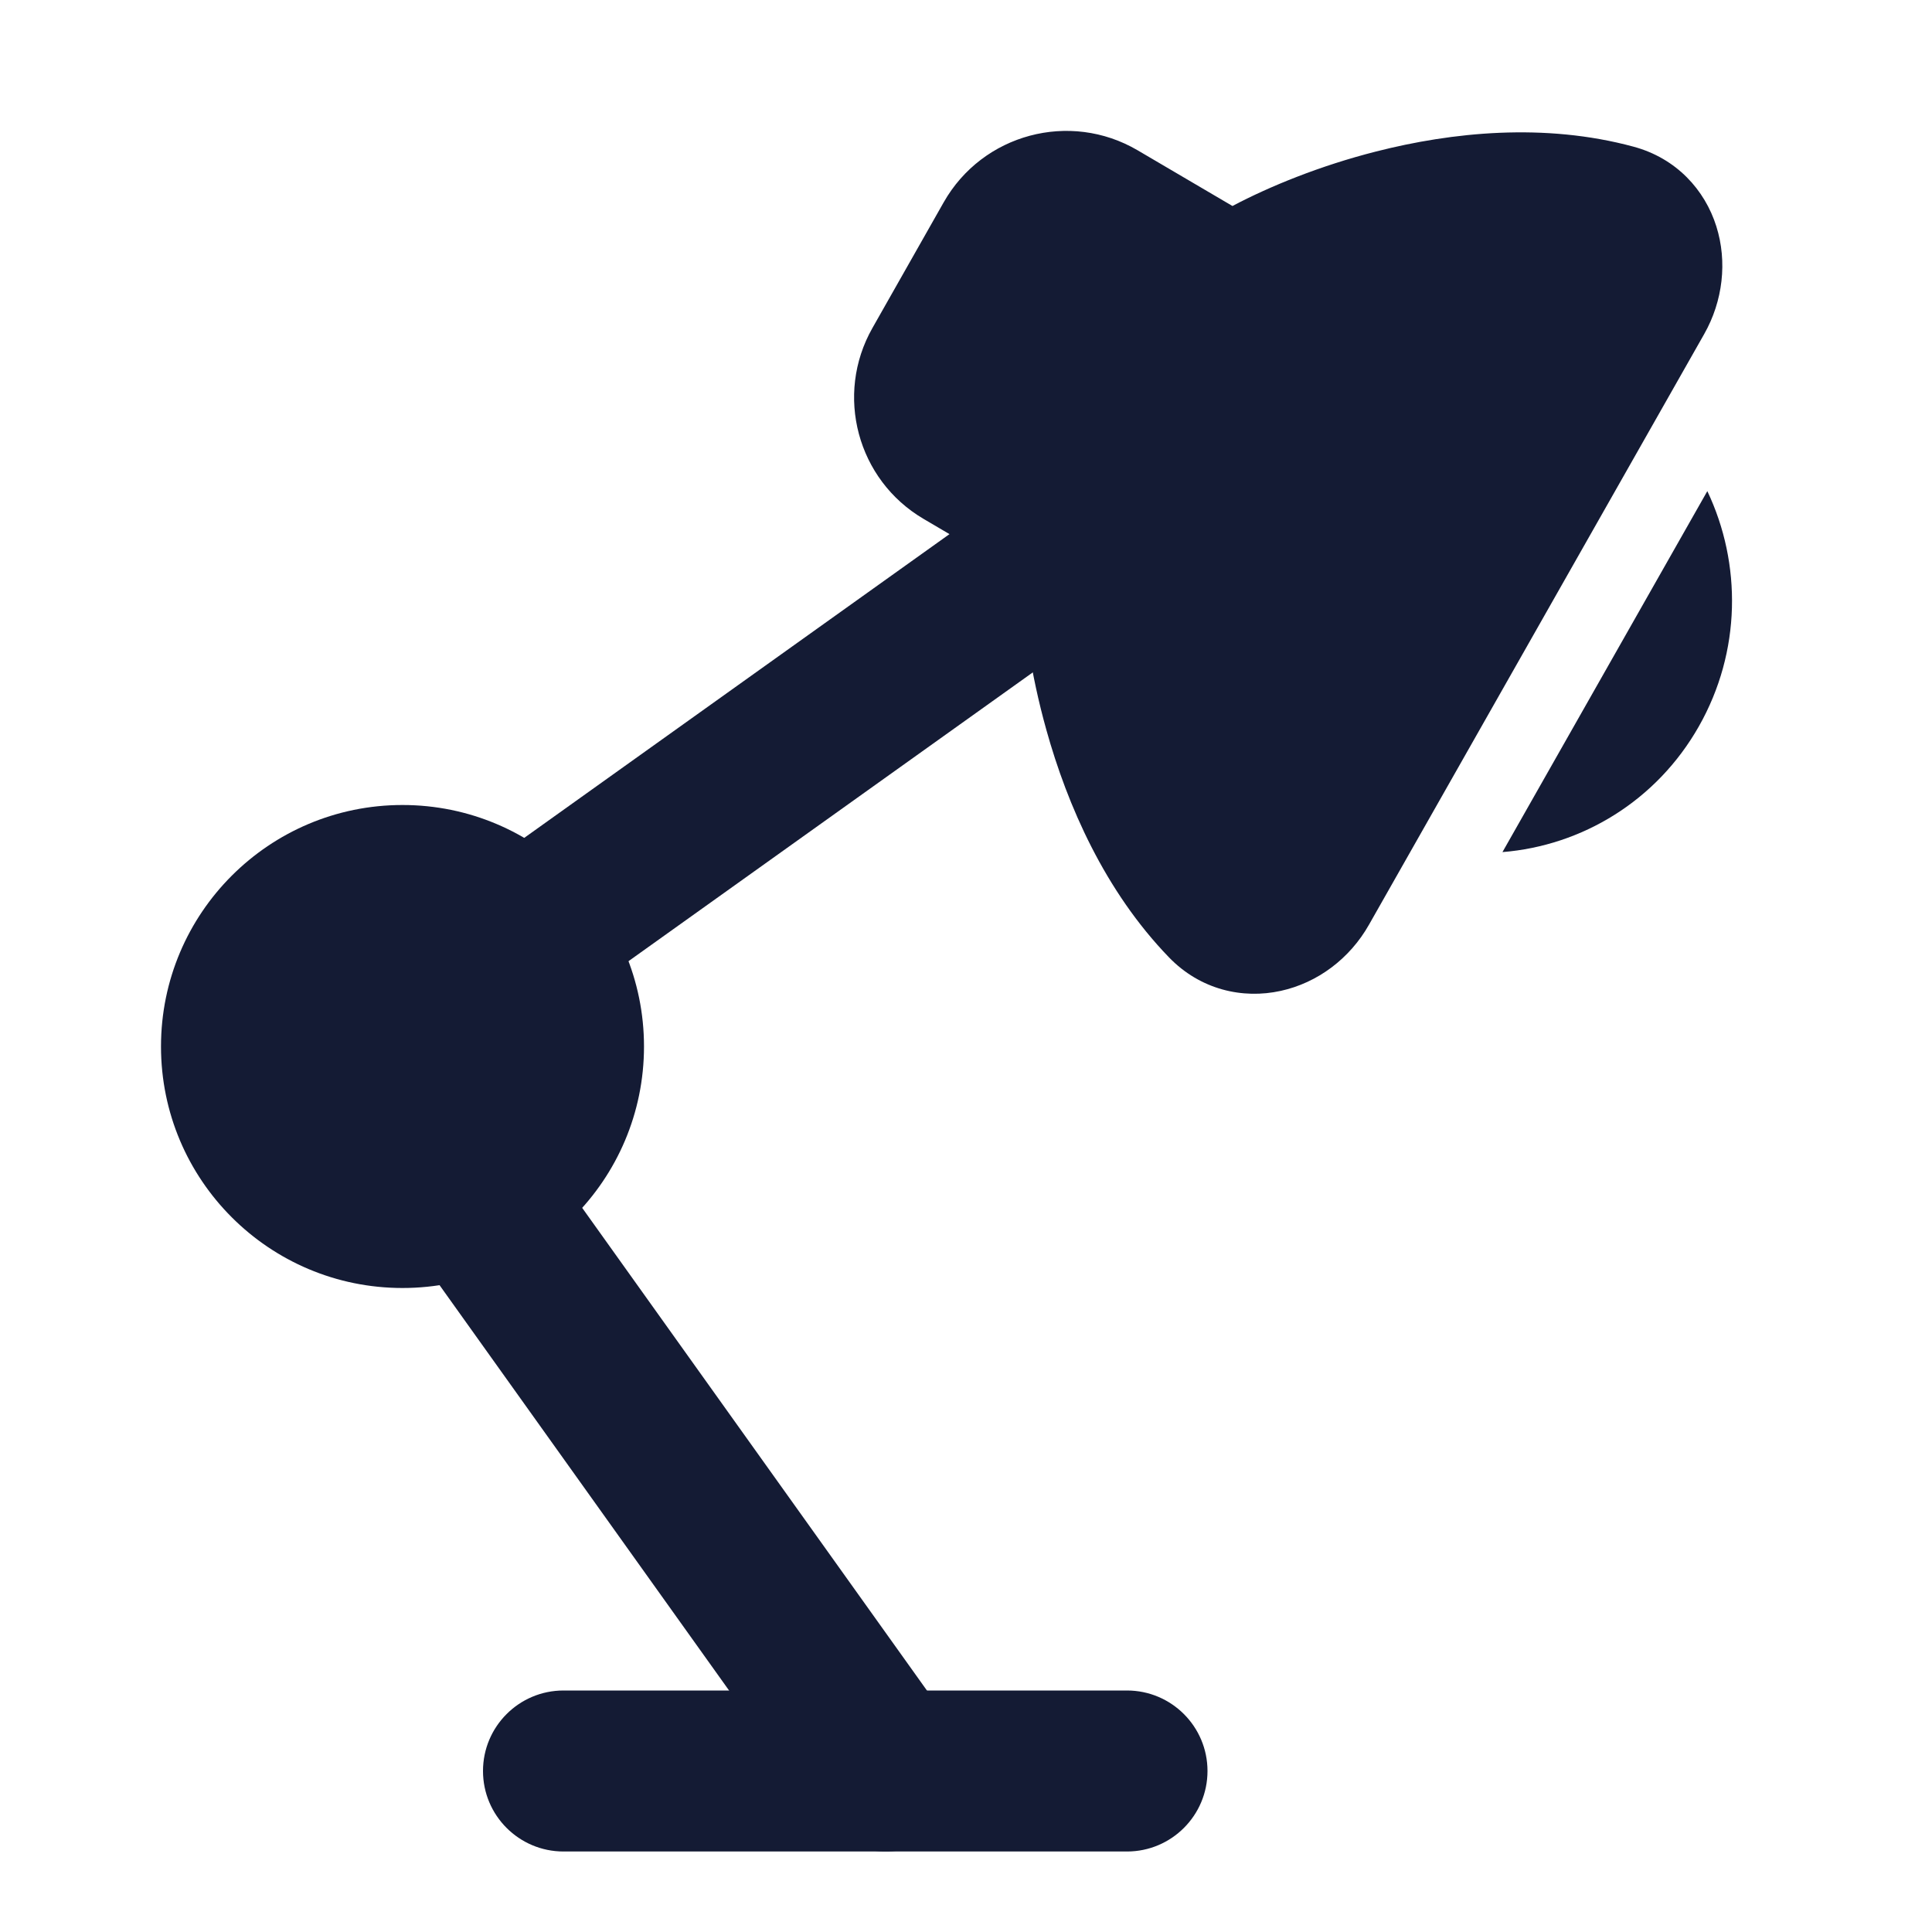 <svg width="24" height="24" viewBox="0 0 24 24" fill="none" xmlns="http://www.w3.org/2000/svg">
<path fill-rule="evenodd" clip-rule="evenodd" d="M2 13C2 11.343 3.343 10 5 10C6.657 10 8 11.343 8 13C8 14.657 6.657 16 5 16C3.343 16 2 14.657 2 13Z" fill="#141B34"/>
<path fill-rule="evenodd" clip-rule="evenodd" d="M13.584 7.814L6.584 12.814L5.422 11.187L12.422 6.187L13.584 7.814Z" fill="#141B34"/>
<path fill-rule="evenodd" clip-rule="evenodd" d="M6 22C6 21.448 6.448 21 7 21H14C14.552 21 15 21.448 15 22C15 22.552 14.552 23 14 23H7C6.448 23 6 22.552 6 22Z" fill="#141B34"/>
<path fill-rule="evenodd" clip-rule="evenodd" d="M5.419 14.186C5.868 13.865 6.493 13.969 6.814 14.419L11.814 21.419C12.135 21.868 12.031 22.493 11.581 22.814C11.132 23.135 10.507 23.031 10.186 22.581L5.186 15.581C4.865 15.132 4.969 14.507 5.419 14.186Z" fill="#141B34"/>
<path fill-rule="evenodd" clip-rule="evenodd" d="M11.723 2.513C12.206 1.663 13.29 1.373 14.132 1.867L15.31 2.559C15.772 2.315 16.397 2.059 17.094 1.882C18.035 1.642 19.185 1.522 20.292 1.822C20.826 1.966 21.179 2.36 21.321 2.812C21.459 3.25 21.403 3.739 21.17 4.15L17.006 11.487C16.768 11.908 16.367 12.209 15.91 12.309C15.439 12.413 14.912 12.297 14.521 11.892C13.725 11.069 13.26 10.006 12.998 9.066C12.801 8.362 12.707 7.685 12.686 7.159L11.473 6.446C10.649 5.962 10.366 4.905 10.838 4.074L11.723 2.513Z" fill="#141B34"/>
<path d="M18.664 10.585C19.648 10.506 20.577 9.952 21.104 9.023C21.631 8.094 21.637 7.002 21.209 6.101L18.664 10.585Z" fill="#141B34"/>
</svg>
